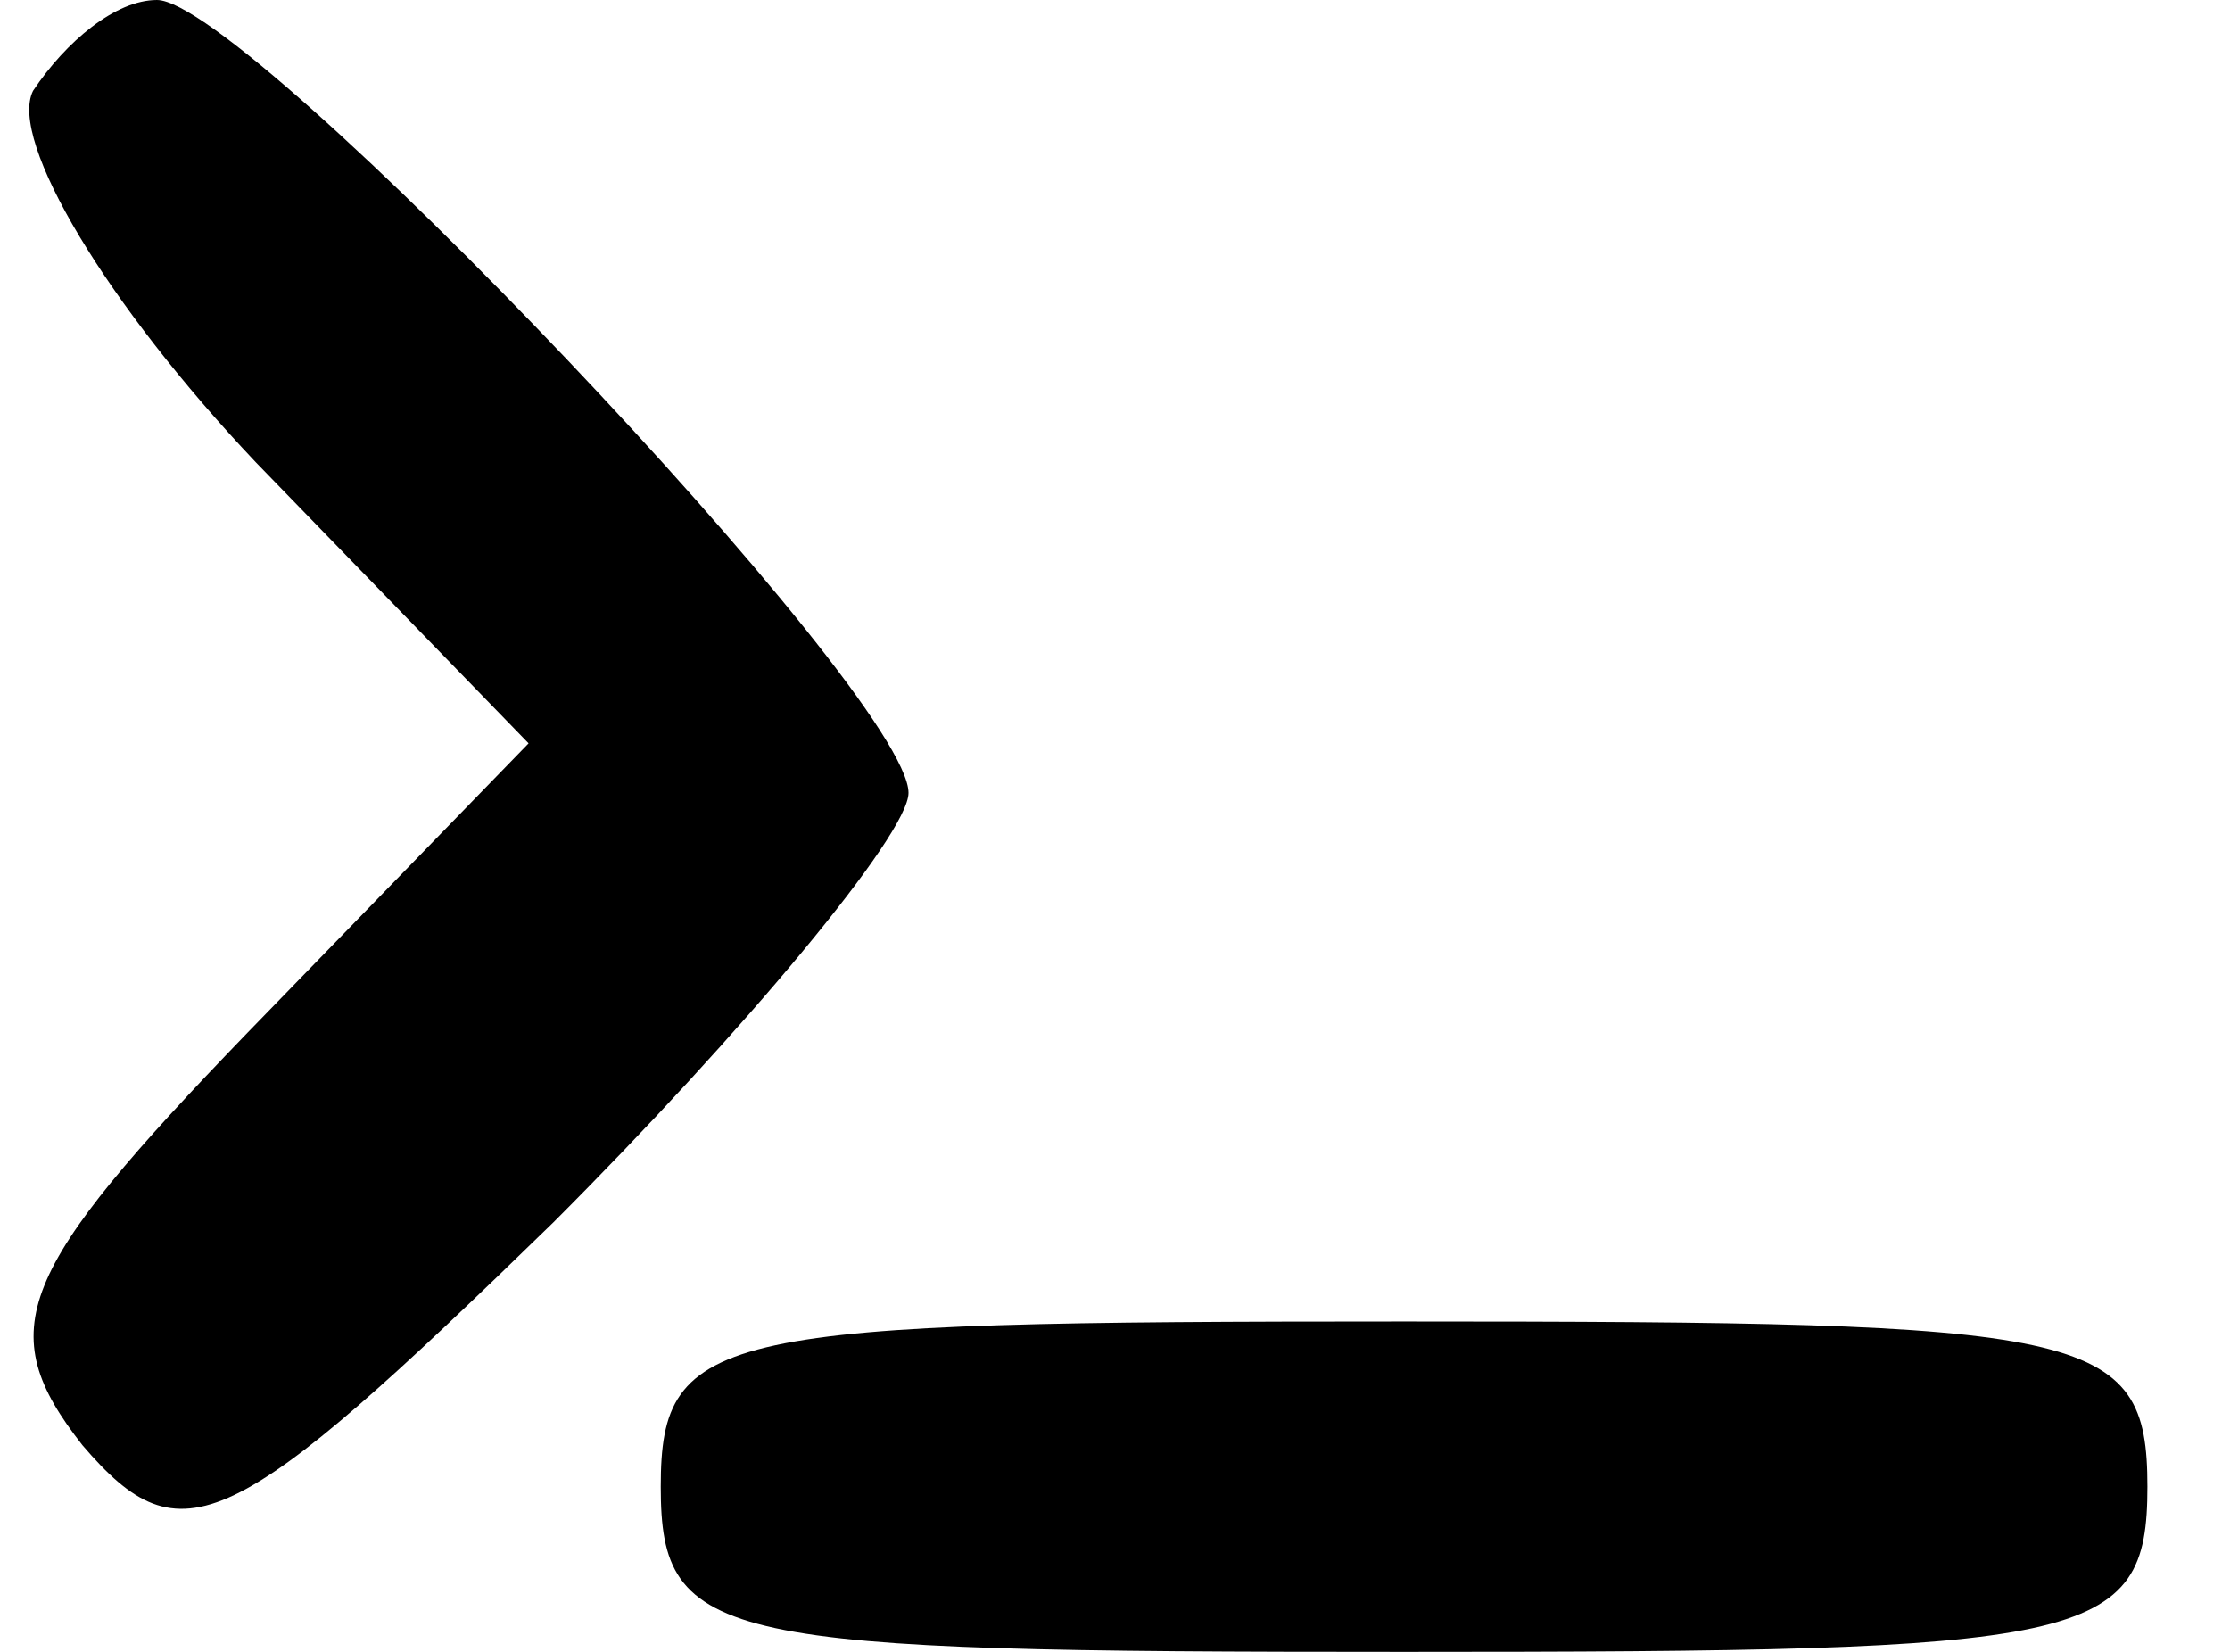 <?xml version="1.0" standalone="no"?>
<!DOCTYPE svg PUBLIC "-//W3C//DTD SVG 20010904//EN"
 "http://www.w3.org/TR/2001/REC-SVG-20010904/DTD/svg10.dtd">
<svg version="1.0" xmlns="http://www.w3.org/2000/svg"
 width="27pt" height="20pt" viewBox="0 0 27 20"
 preserveAspectRatio="xMidYMid meet">

<g transform="translate(0,20) scale(0.1,-0.1)"
fill="#000000" stroke="none">
<path d="M4 189 c-3 -6 9 -26 27 -45 l33 -34 -34 -35 c-28 -29 -31 -36 -20
-50 12 -14 18 -11 57 27 23 23 43 47 43 52 0 12 -80 96 -91 96 -5 0 -11 -5
-15 -11z"/>
<path d="M80 20 c0 -19 7 -20 90 -20 83 0 90 1 90 20 0 19 -7 20 -90 20 -83 0
-90 -1 -90 -20z"/>
</g>
</svg>
